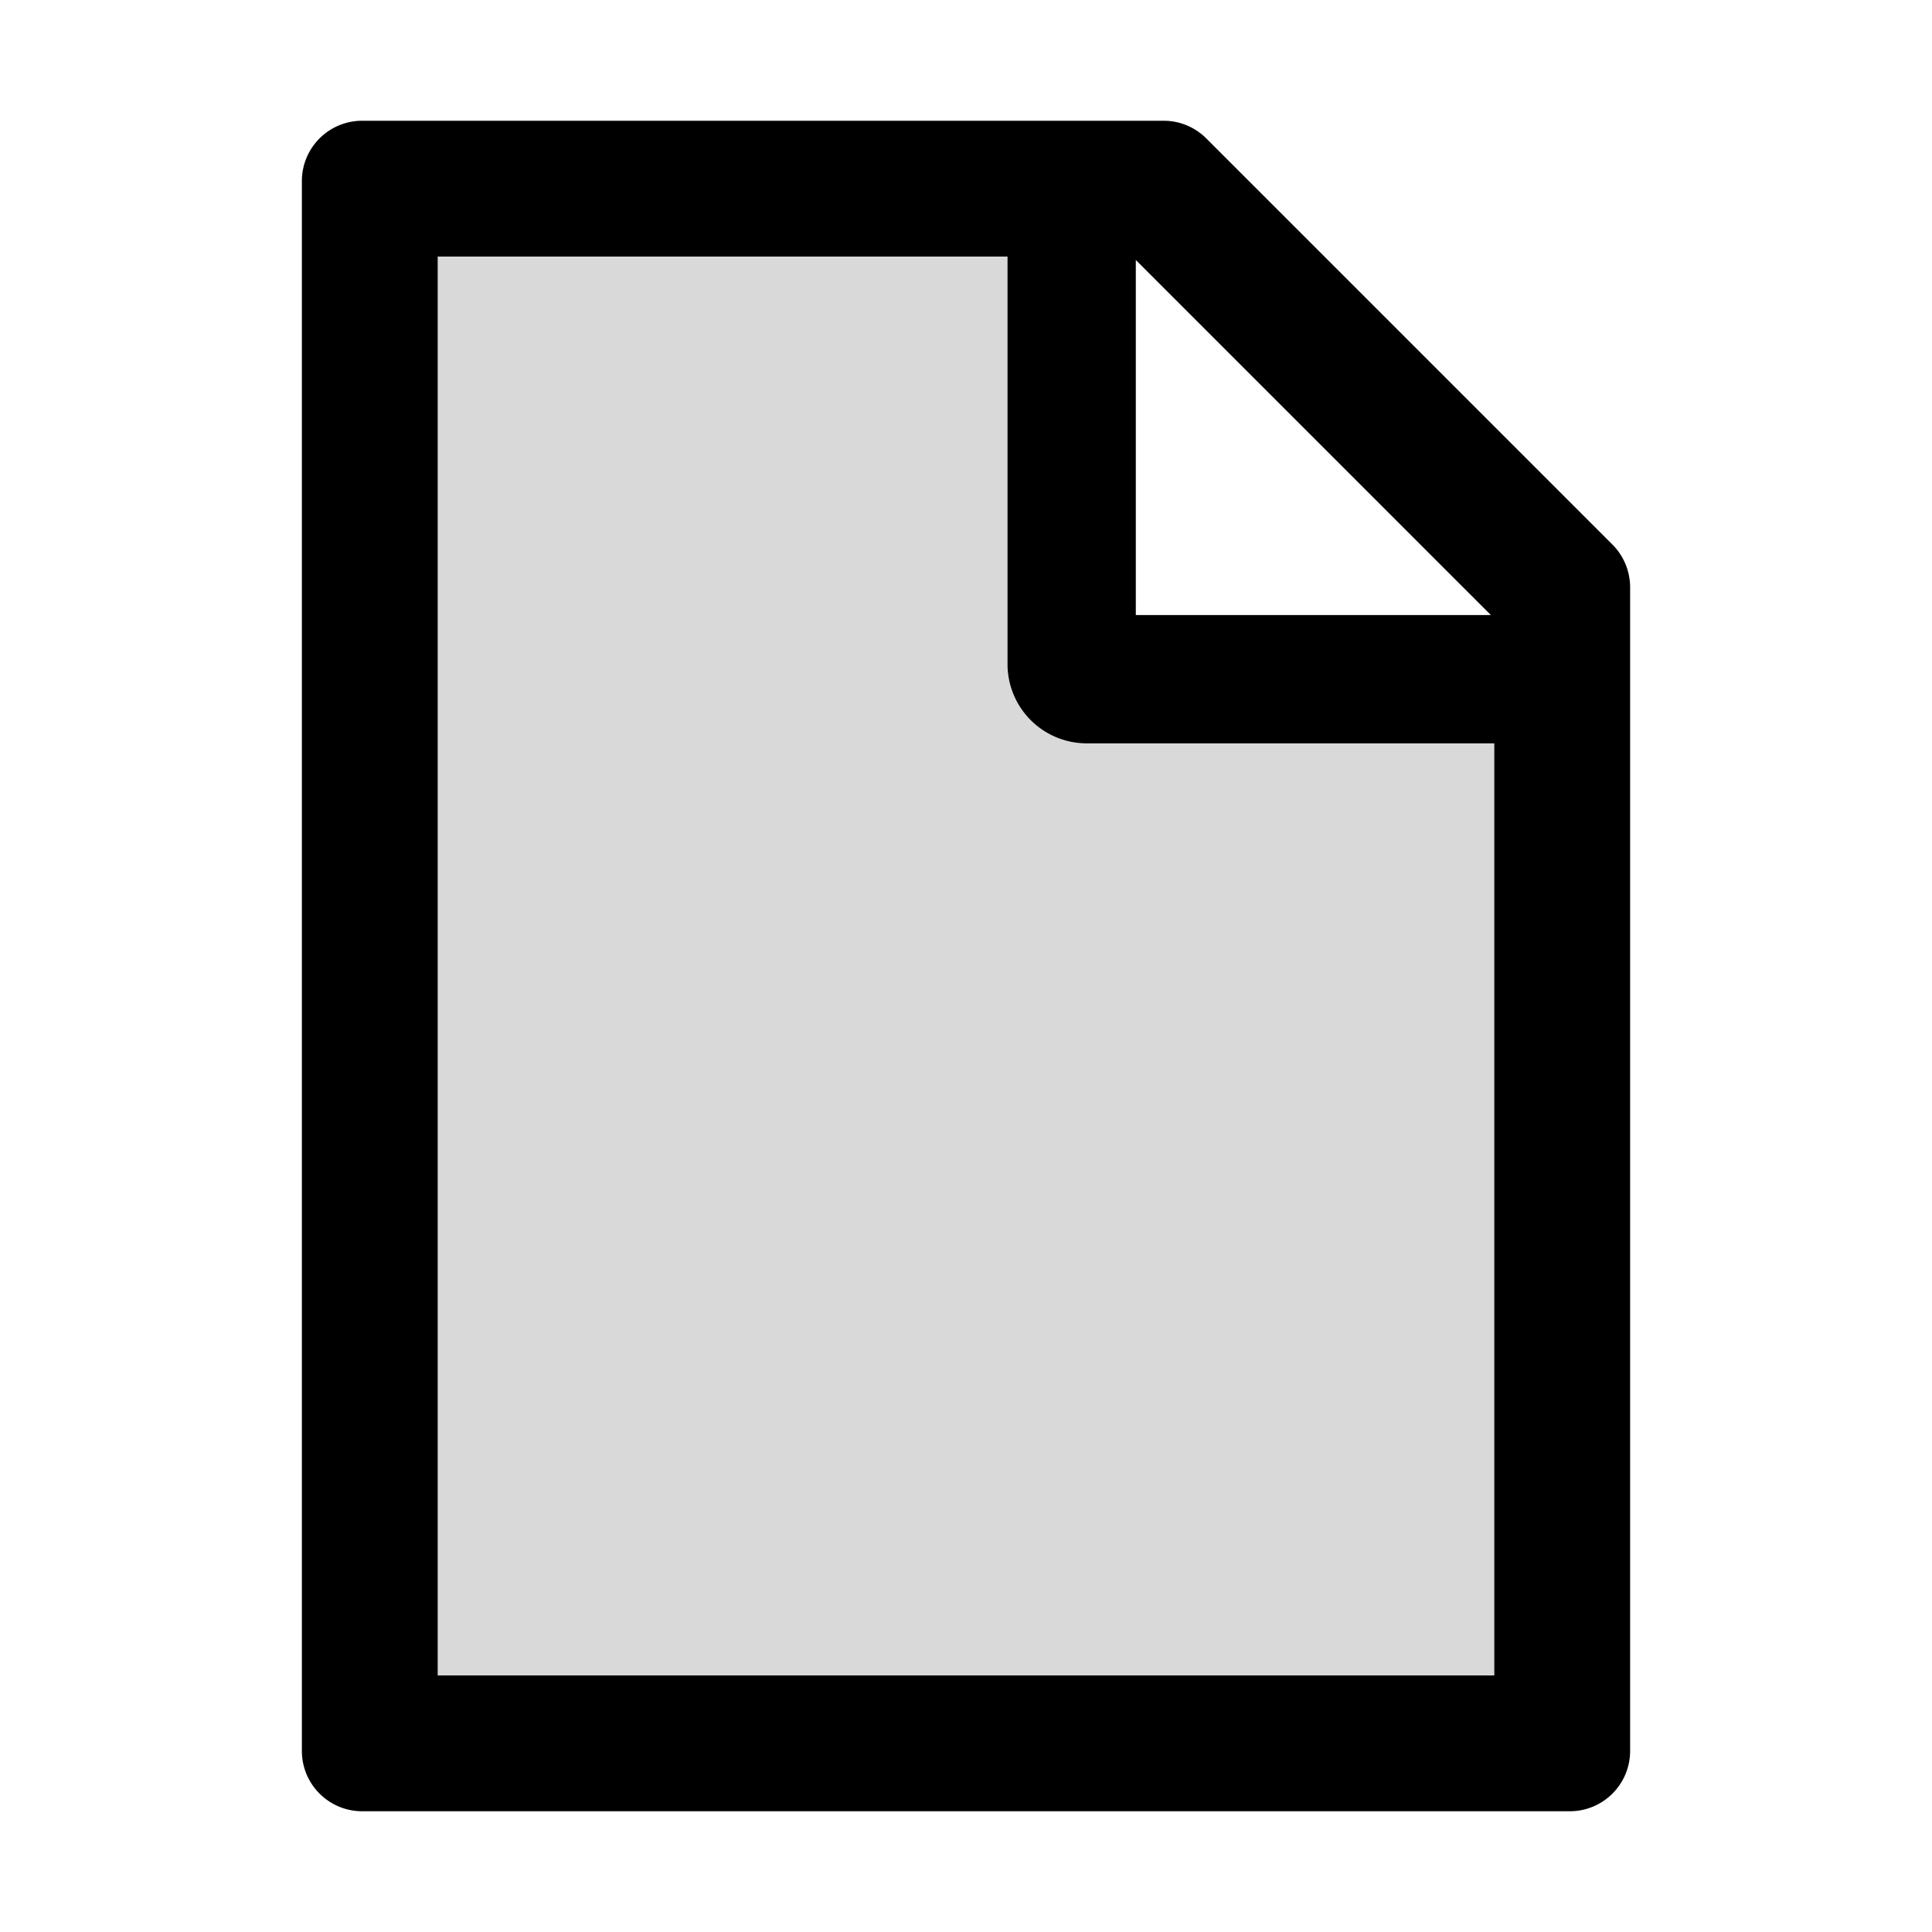 <svg xmlns="http://www.w3.org/2000/svg" viewBox="0 0 1024 1024" width="24" height="24" fill="currentColor"><path fill="#D9D9D9" d="M534 352V136H232v752h560V394H576a42 42 0 0 1-42-42z"/><path d="M854.6 288.6 639.4 73.4c-6-6-14.1-9.4-22.6-9.4H192c-17.7 0-32 14.3-32 32v832c0 17.7 14.3 32 32 32h640c17.7 0 32-14.3 32-32V311.3c0-8.5-3.4-16.7-9.4-22.7zM602 137.8 790.2 326H602V137.8zM792 888H232V136h302v216a42 42 0 0 0 42 42h216v494z"/></svg>